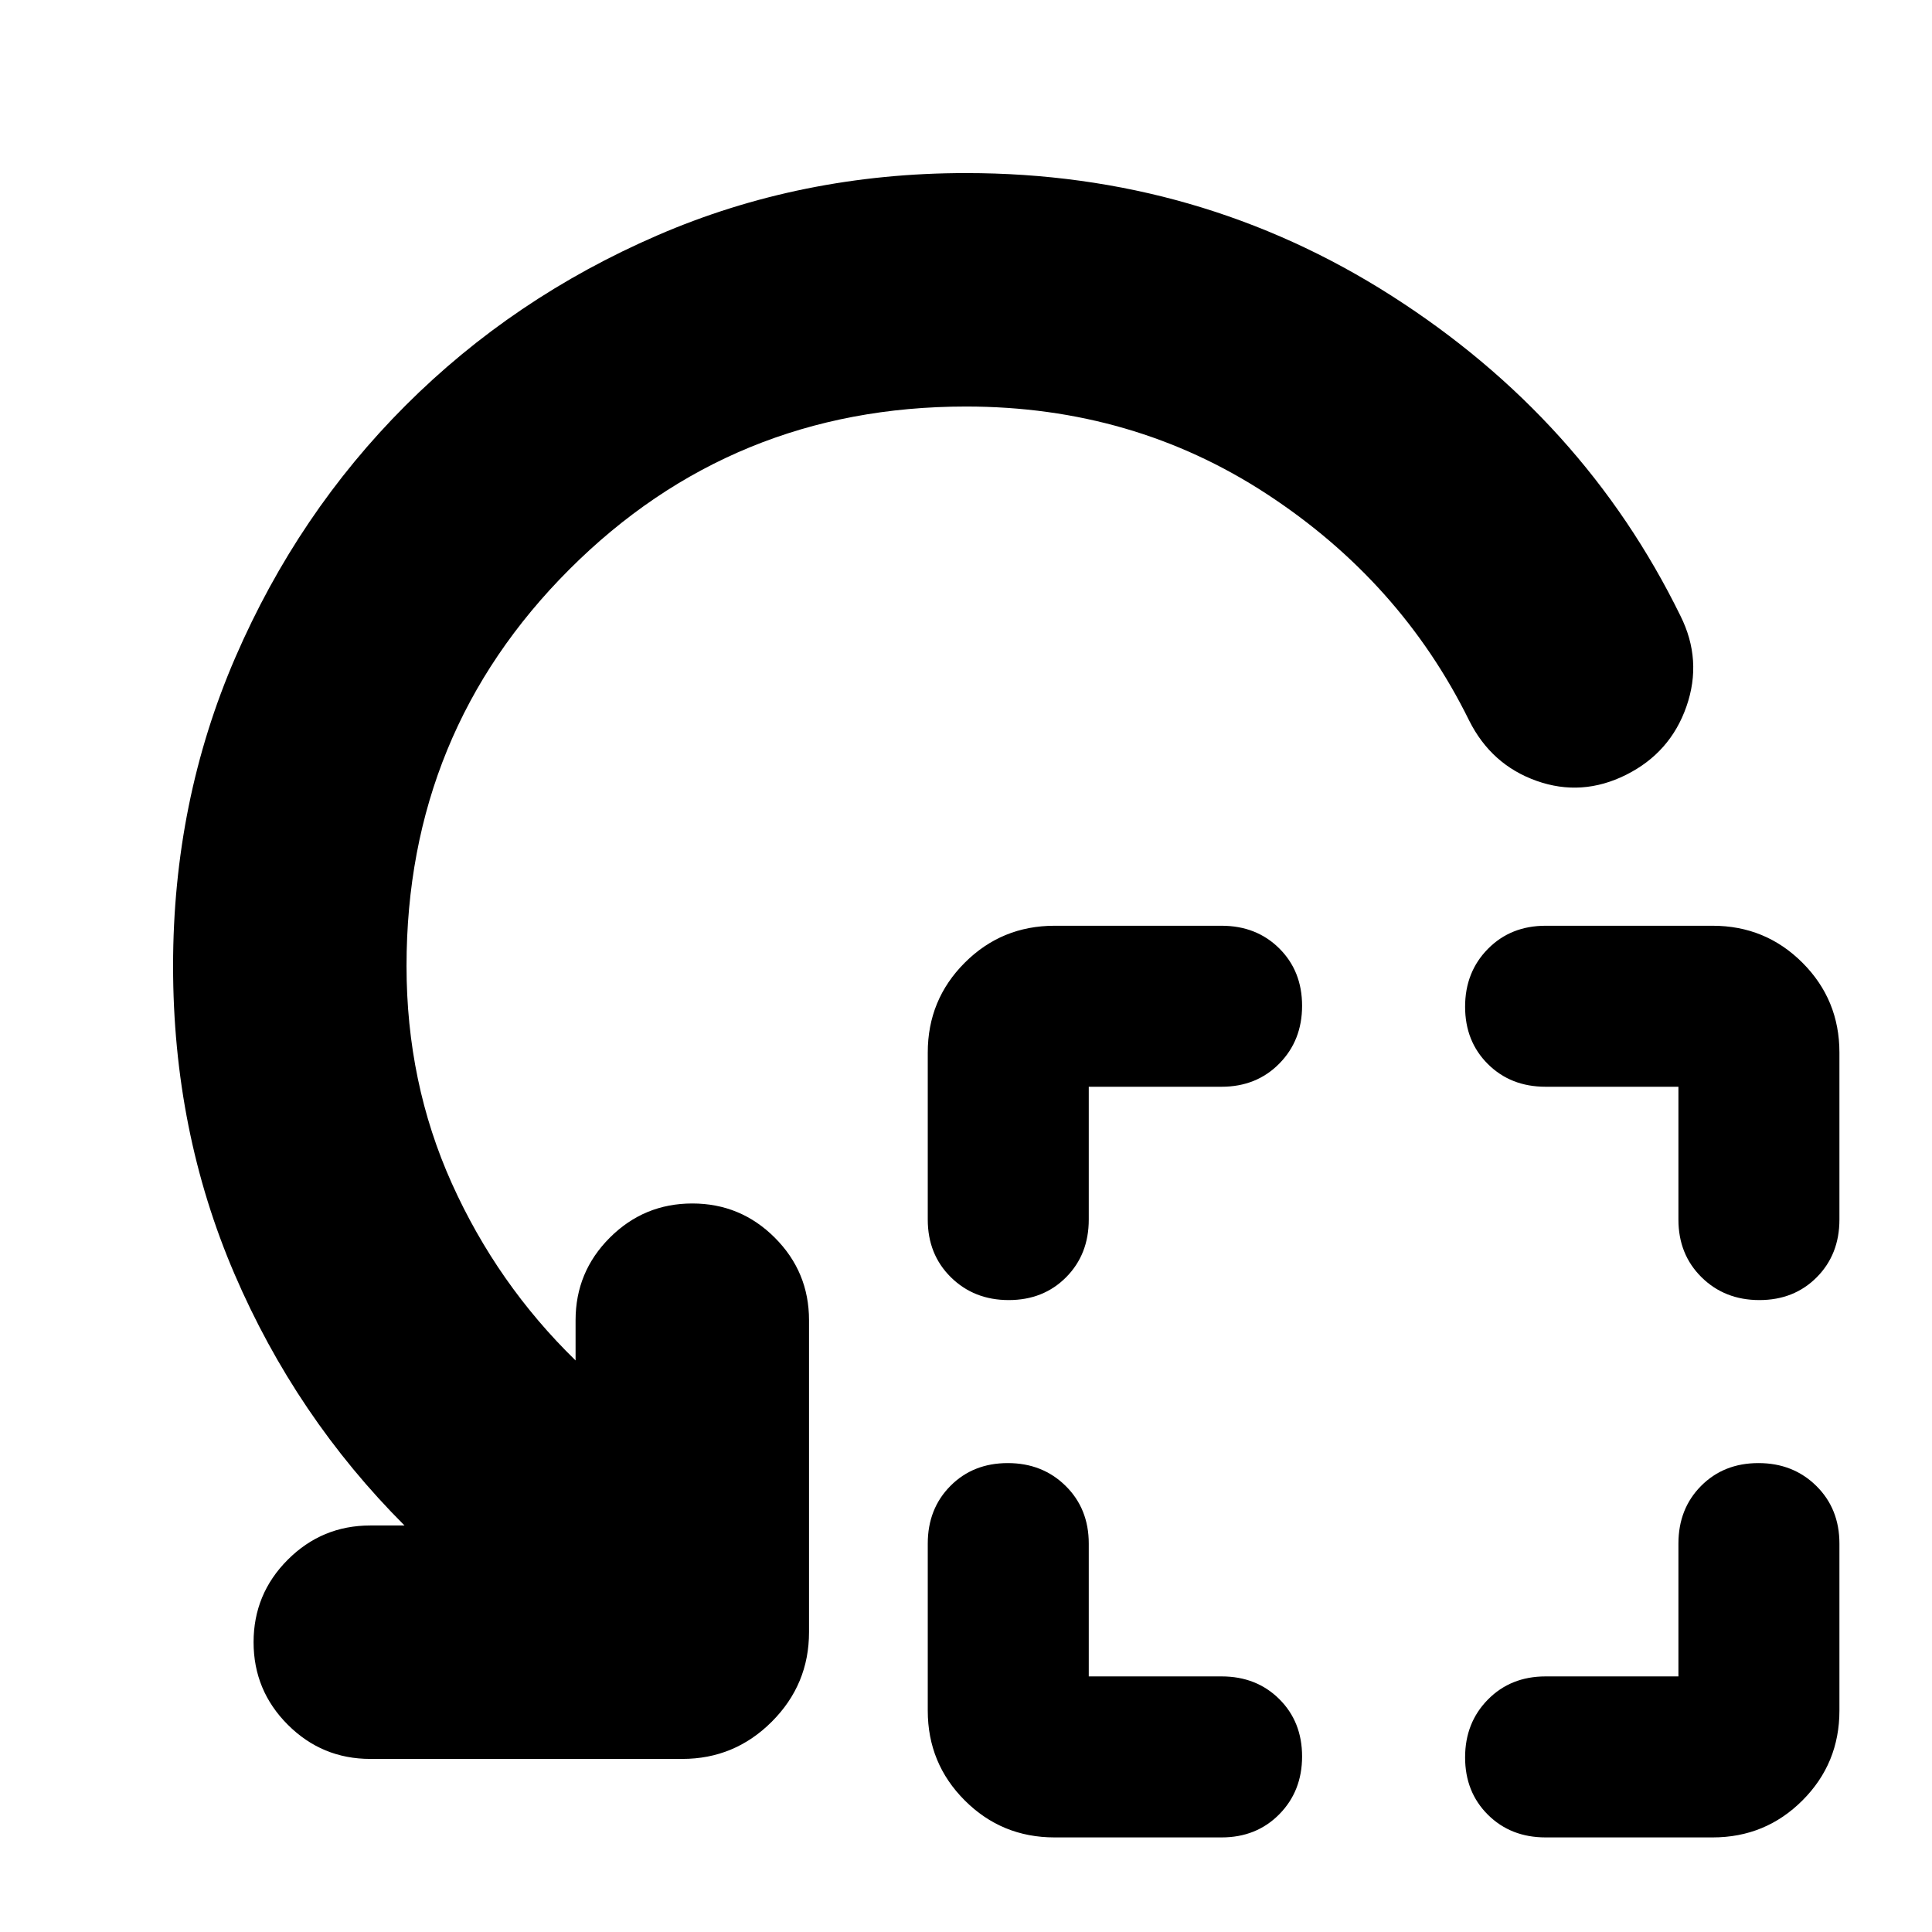 <svg xmlns="http://www.w3.org/2000/svg" height="24" viewBox="0 -960 960 960" width="24"><path d="M541-420v66q0 17.33-11.27 28.67Q518.47-314 501.23-314q-17.23 0-28.73-11.33Q461-336.67 461-354v-83q0-26.25 18.38-44.63Q497.75-500 524-500h83q17.33 0 28.67 11.27Q647-477.47 647-460.23q0 17.23-11.33 28.73Q624.33-420 607-420h-66Zm0 293h66q17.33 0 28.67 11.27Q647-104.47 647-87.23 647-70 635.67-58.5 624.33-47 607-47h-83q-26.25 0-44.62-18.38Q461-83.75 461-110v-83q0-17.33 11.27-28.67Q483.53-233 500.77-233q17.23 0 28.73 11.33Q541-210.33 541-193v66Zm293-293h-66q-17.33 0-28.67-11.27Q728-442.53 728-459.77q0-17.23 11.33-28.73Q750.67-500 768-500h83q26.25 0 44.63 18.37Q914-463.25 914-437v83q0 17.33-11.27 28.67Q891.47-314 874.23-314q-17.23 0-28.73-11.33Q834-336.67 834-354v-66Zm0 293v-66q0-17.33 11.27-28.67Q856.53-233 873.77-233q17.23 0 28.73 11.33Q914-210.33 914-193v83q0 26.25-18.37 44.62Q877.25-47 851-47h-83q-17.33 0-28.67-11.27Q728-69.53 728-86.77q0-17.23 11.33-28.73Q750.67-127 768-127h66ZM480-758q-116.16 0-197.08 80.92Q202-596.16 202-480q0 58 22.5 108t61.5 88v-20q0-24 17-41t41-17q24 0 41 17t17 41v155q0 26-18.5 44.5T339-86H184q-24 0-41-17t-17-41q0-24 17-41t41-17h17q-54-54-84.5-125T86-480q0-81.92 31-153.46t84.5-125.04Q255-812 326.54-843T480-874q116 0 211.5 61T835-654q11 22 3 45t-30 34q-22 11-44.5 3T730-602q-34-69-100.5-112.5T480-758Z"/></svg>